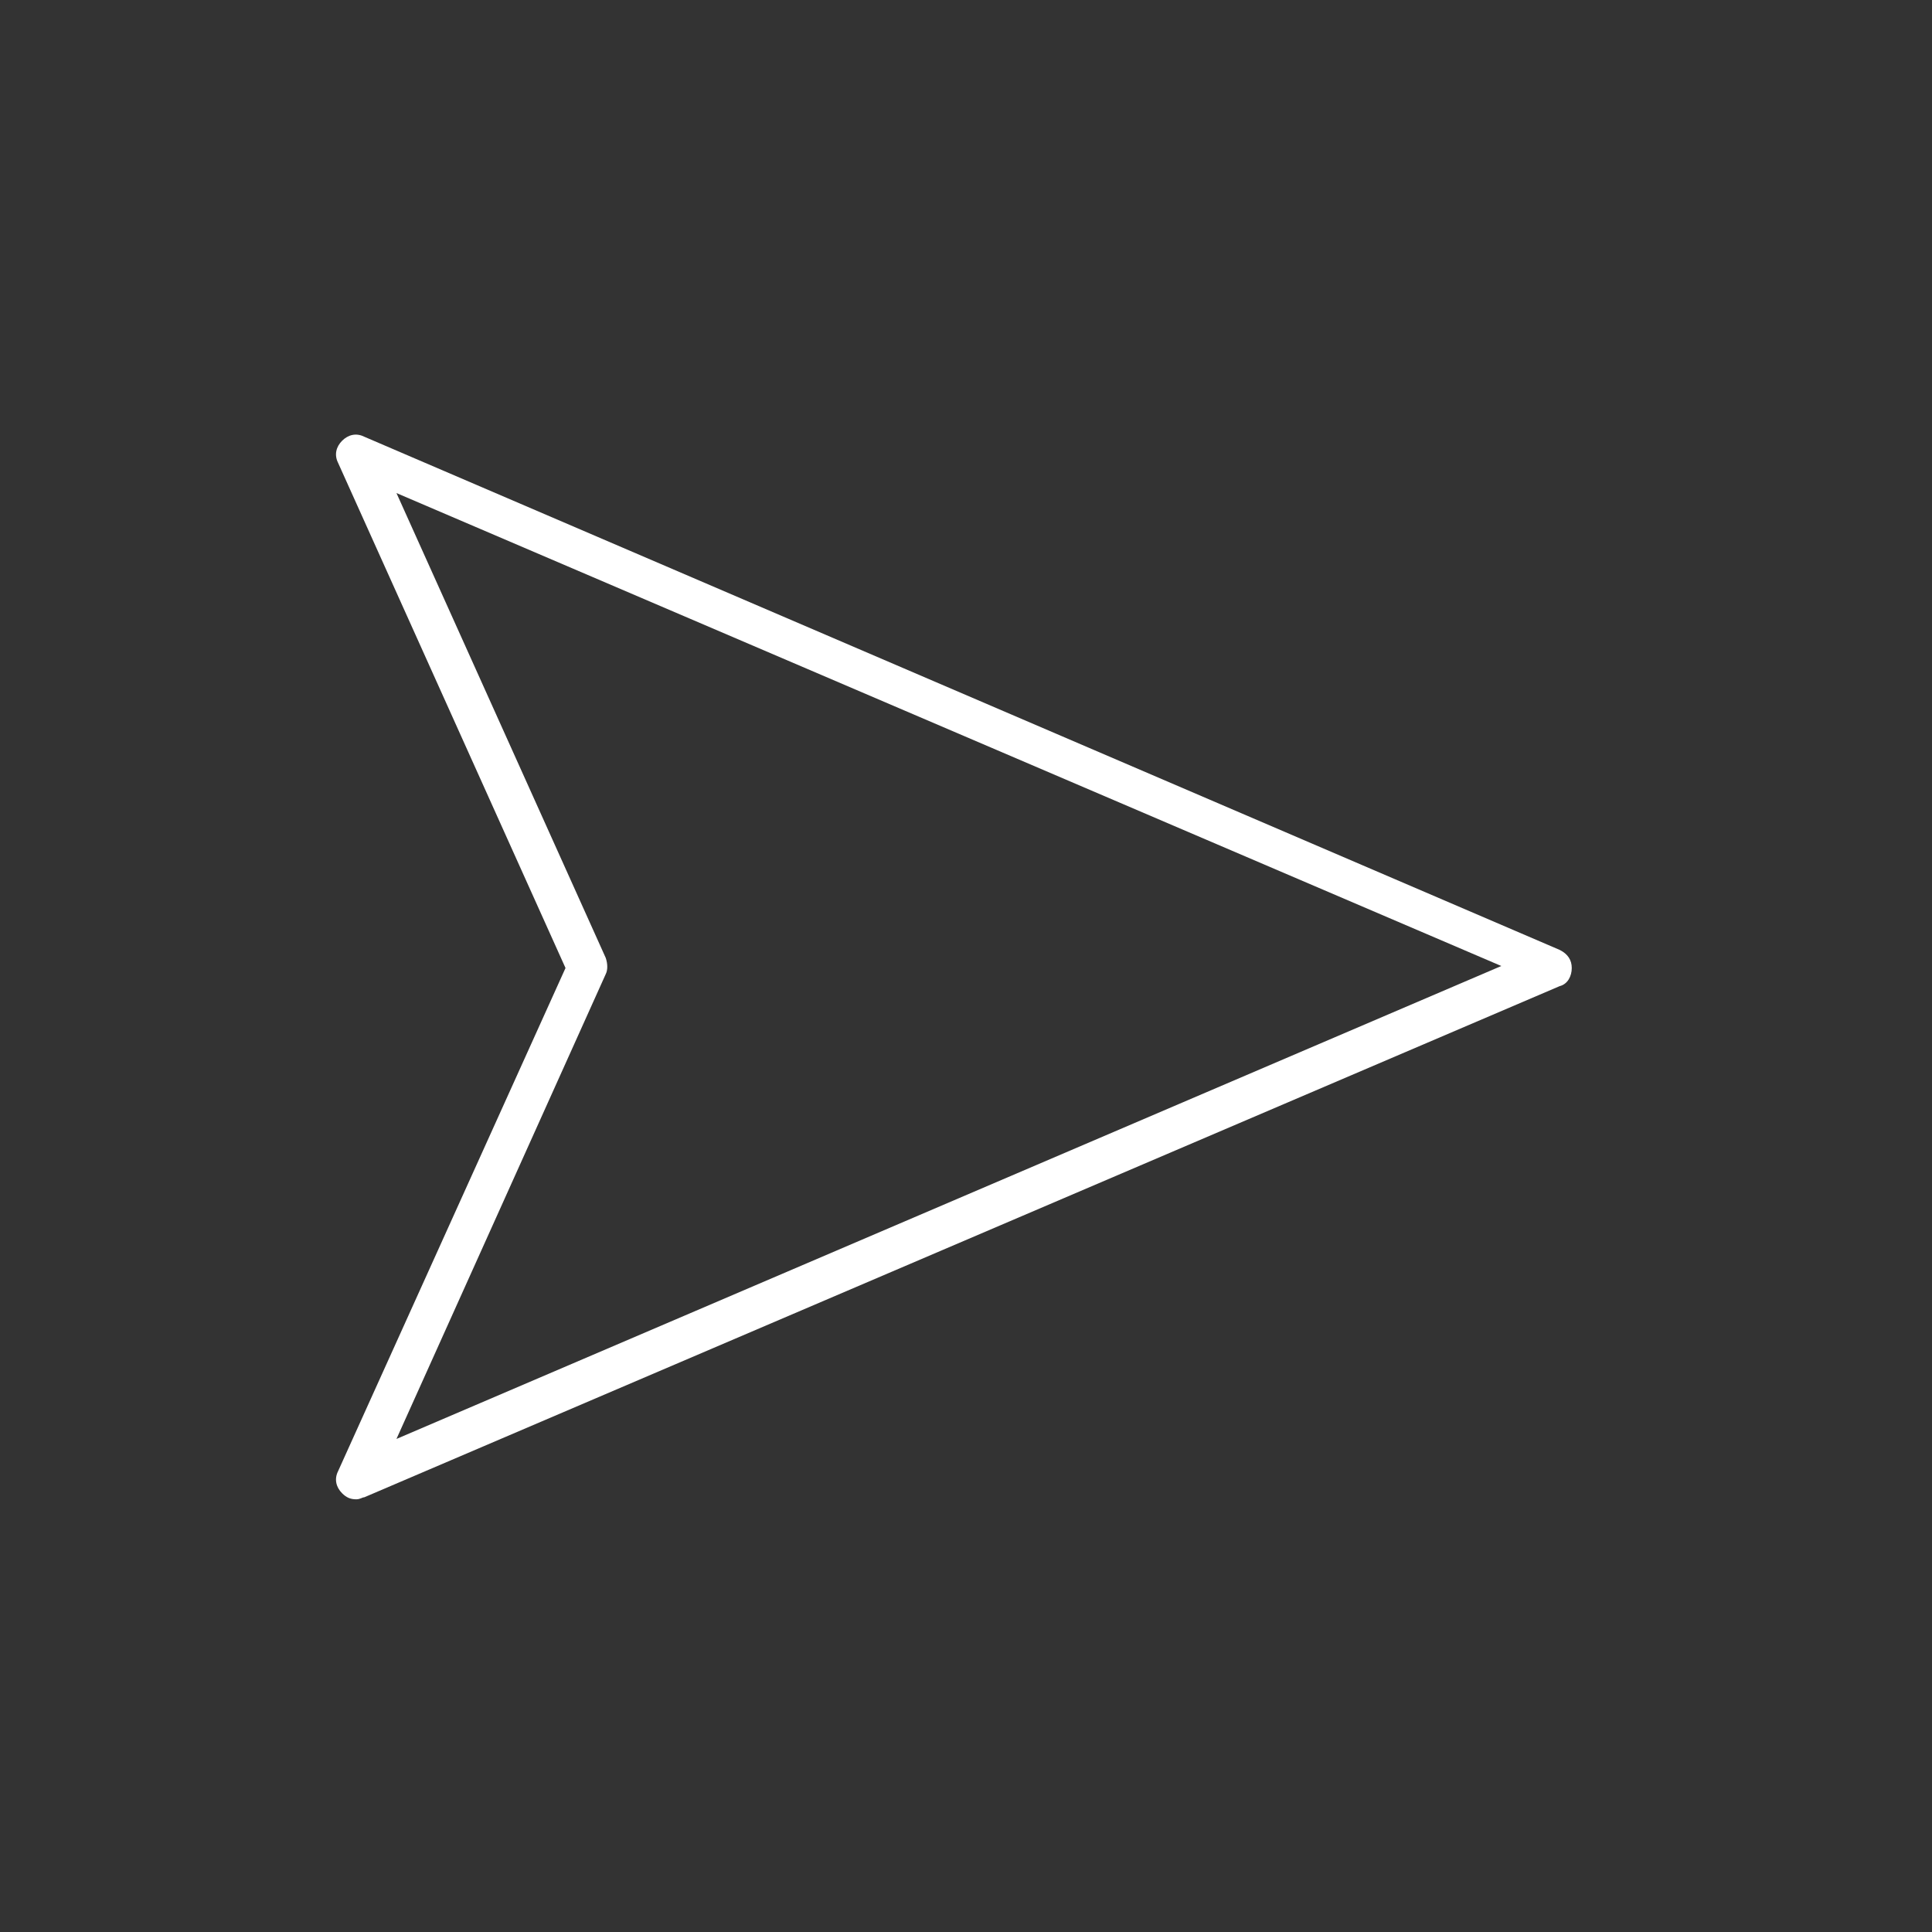 <svg height='100px' width='100px'  fill="#FFFFFF" xmlns="http://www.w3.org/2000/svg" xmlns:xlink="http://www.w3.org/1999/xlink" version="1.1" x="0px" y="0px" viewBox="0 0 96 96" style="enable-background:new 0 0 96 96;" xml:space="preserve"><rect x="0" y="0" width="96" height="96" fill="#333333" stroke="none"/><style type="text/css">
	.st0{fill:none;stroke:#FFFFFF;stroke-width:2;stroke-miterlimit:10;}
</style><g><g><path d="M17.7,74.5c-0.3,0-0.5-0.1-0.7-0.3c-0.3-0.3-0.4-0.7-0.2-1.1l11.3-25L16.8,23c-0.2-0.4-0.1-0.8,0.2-1.1    c0.3-0.3,0.7-0.4,1.1-0.2l59.4,25.5c0.4,0.2,0.6,0.5,0.6,0.9s-0.2,0.8-0.6,0.9L18.1,74.4C18,74.4,17.9,74.5,17.7,74.5z M19.7,24.5    l10.4,23.1c0.1,0.3,0.1,0.6,0,0.8L19.7,71.5L74.6,48L19.7,24.5z"></path></g></g></svg>